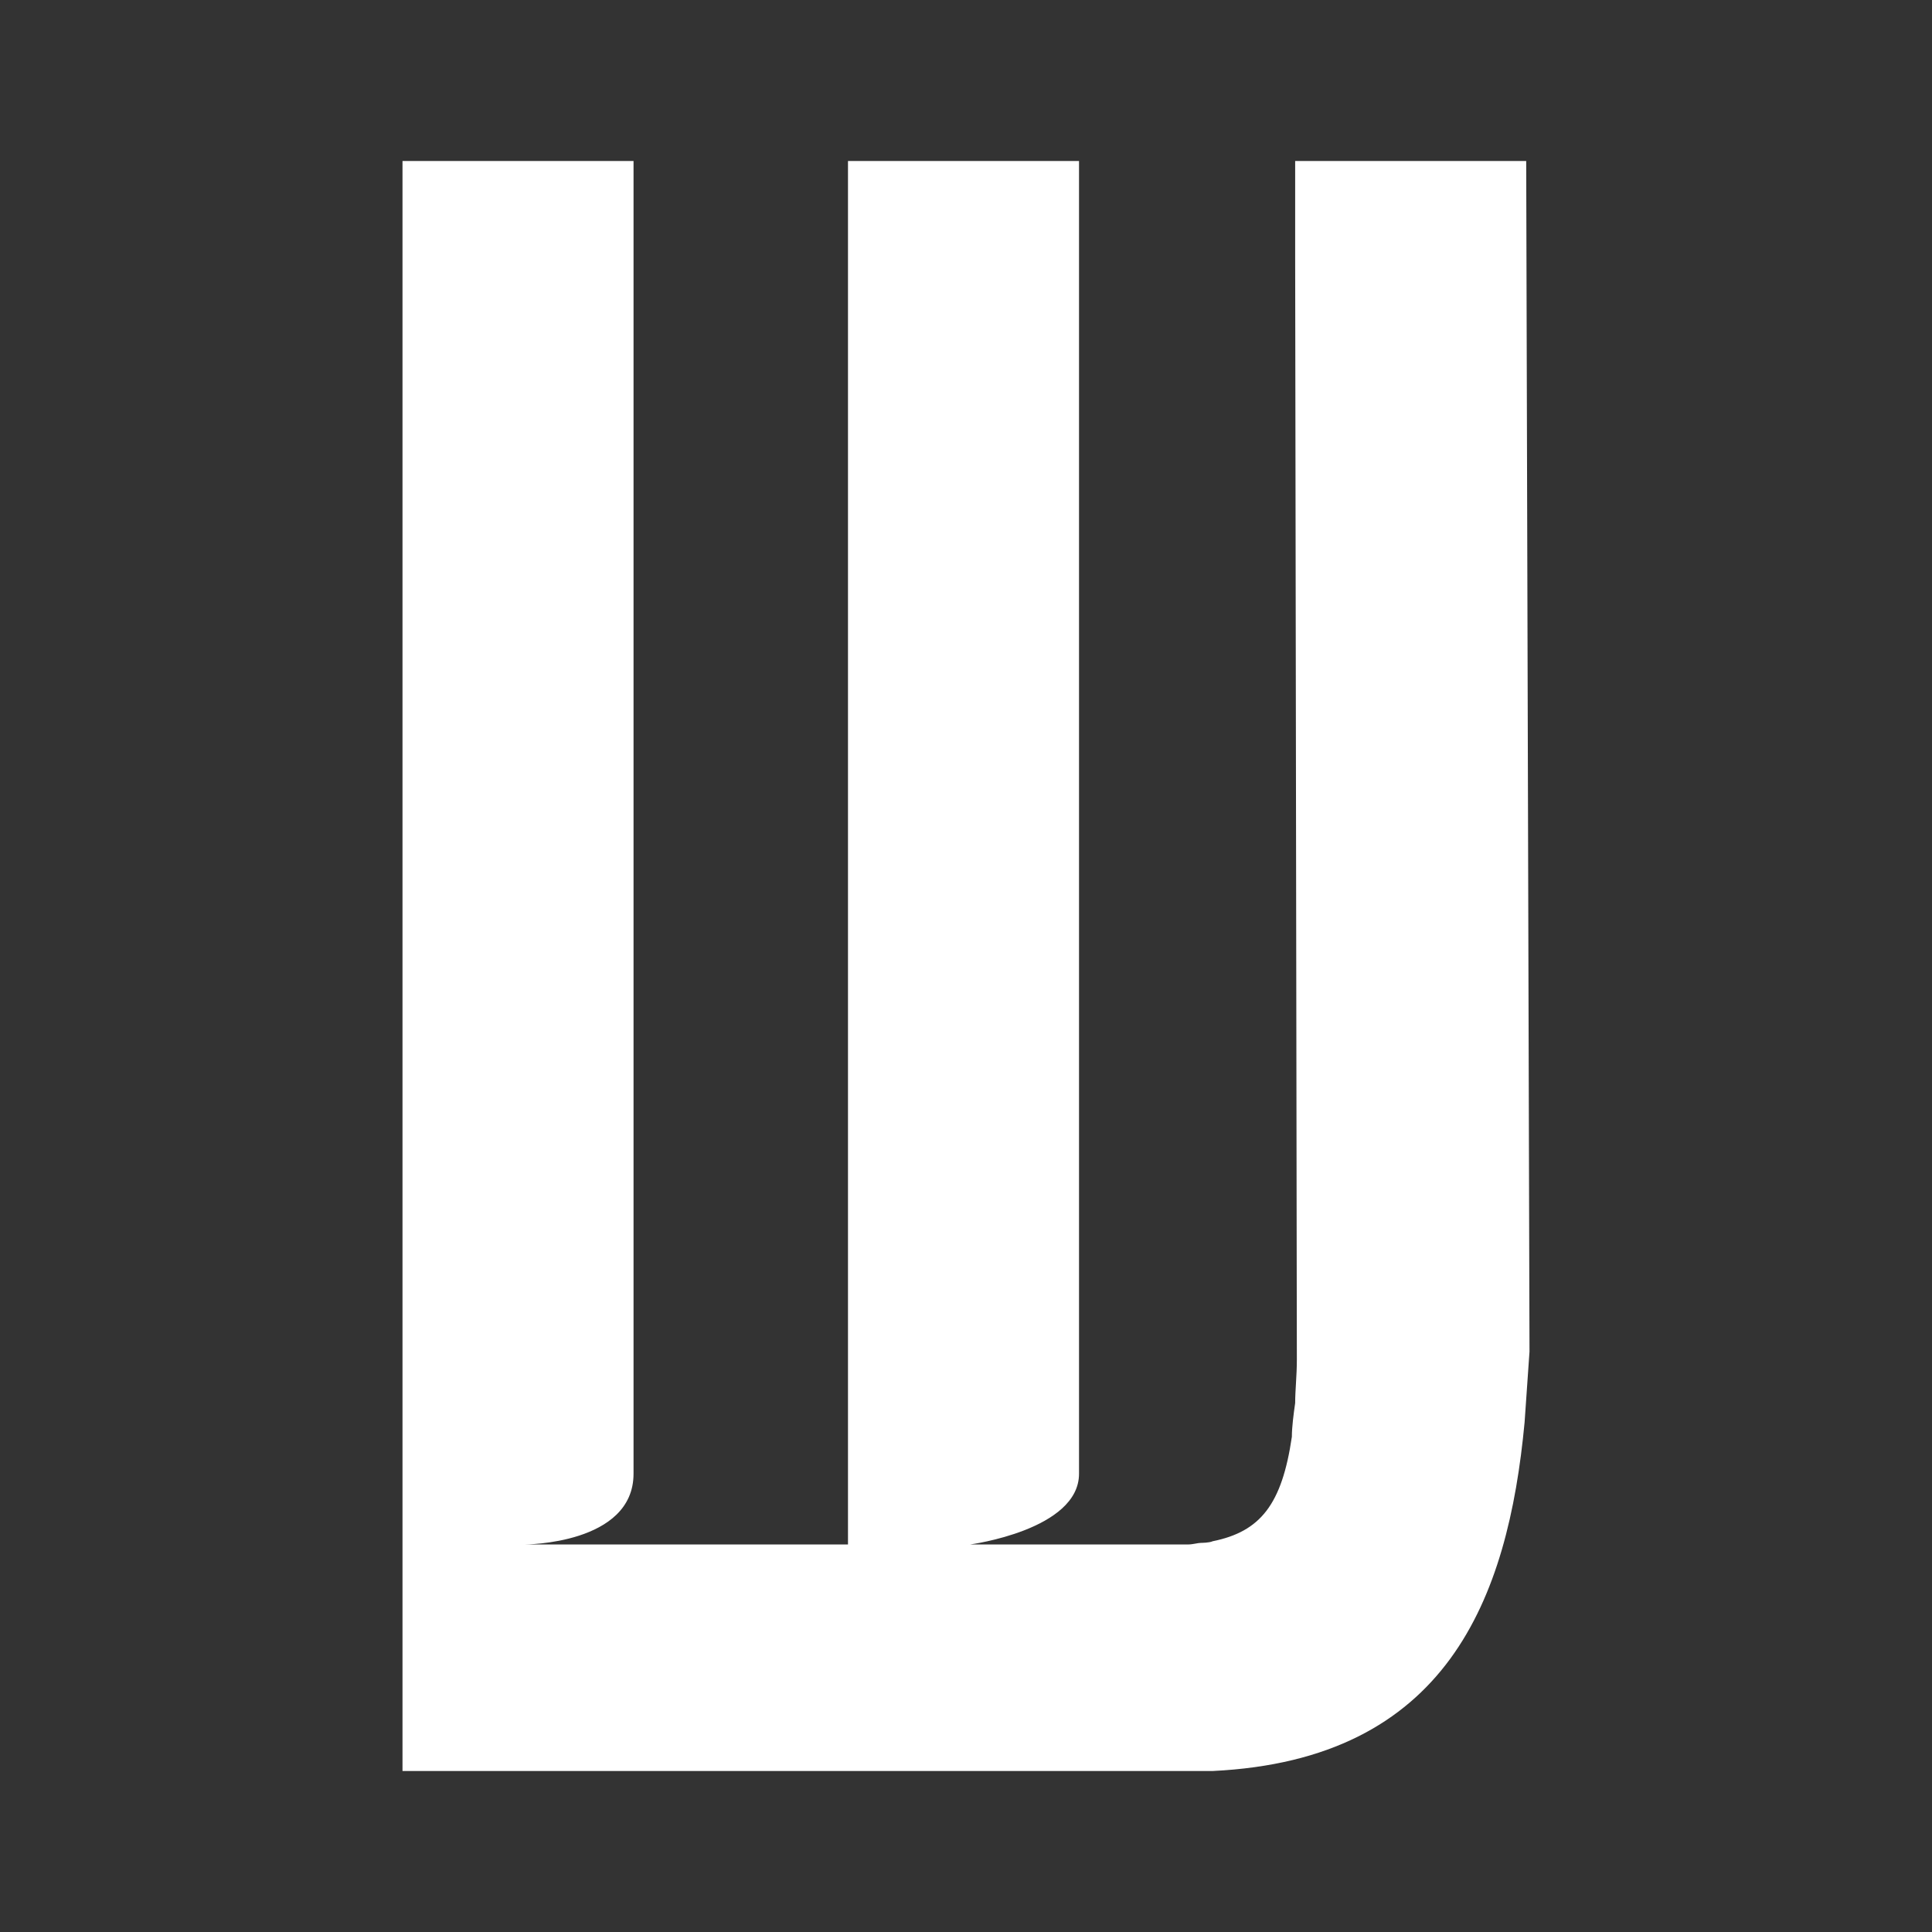 <svg xmlns="http://www.w3.org/2000/svg" width="24" height="24" viewBox="0 0 24 24" fill="none"><rect x="0" y="0" width="24" height="24" fill="#333333" stroke="none"/><rect width="24" height="24" fill="none"/>
<path d="M18.959 2H16.089V3.198L16.11 16.89C16.11 17.09 16.089 17.27 16.089 17.429C16.069 17.569 16.048 17.729 16.048 17.848C15.925 18.687 15.659 19.026 15.064 19.146C15.023 19.166 14.921 19.166 14.921 19.166C14.88 19.166 14.818 19.186 14.757 19.186C14.716 19.186 14.409 19.186 14.409 19.186H12.051C12.051 19.186 13.404 19.006 13.404 18.307V2H10.534V19.186H6.517C6.517 19.186 7.87 19.186 7.87 18.307V2H5V22H14.839C14.921 22 14.982 22 15.064 22C17.975 21.86 18.733 19.864 18.939 17.669C18.959 17.389 18.98 17.09 19 16.79L18.959 2Z" fill="white"/>
</svg>
